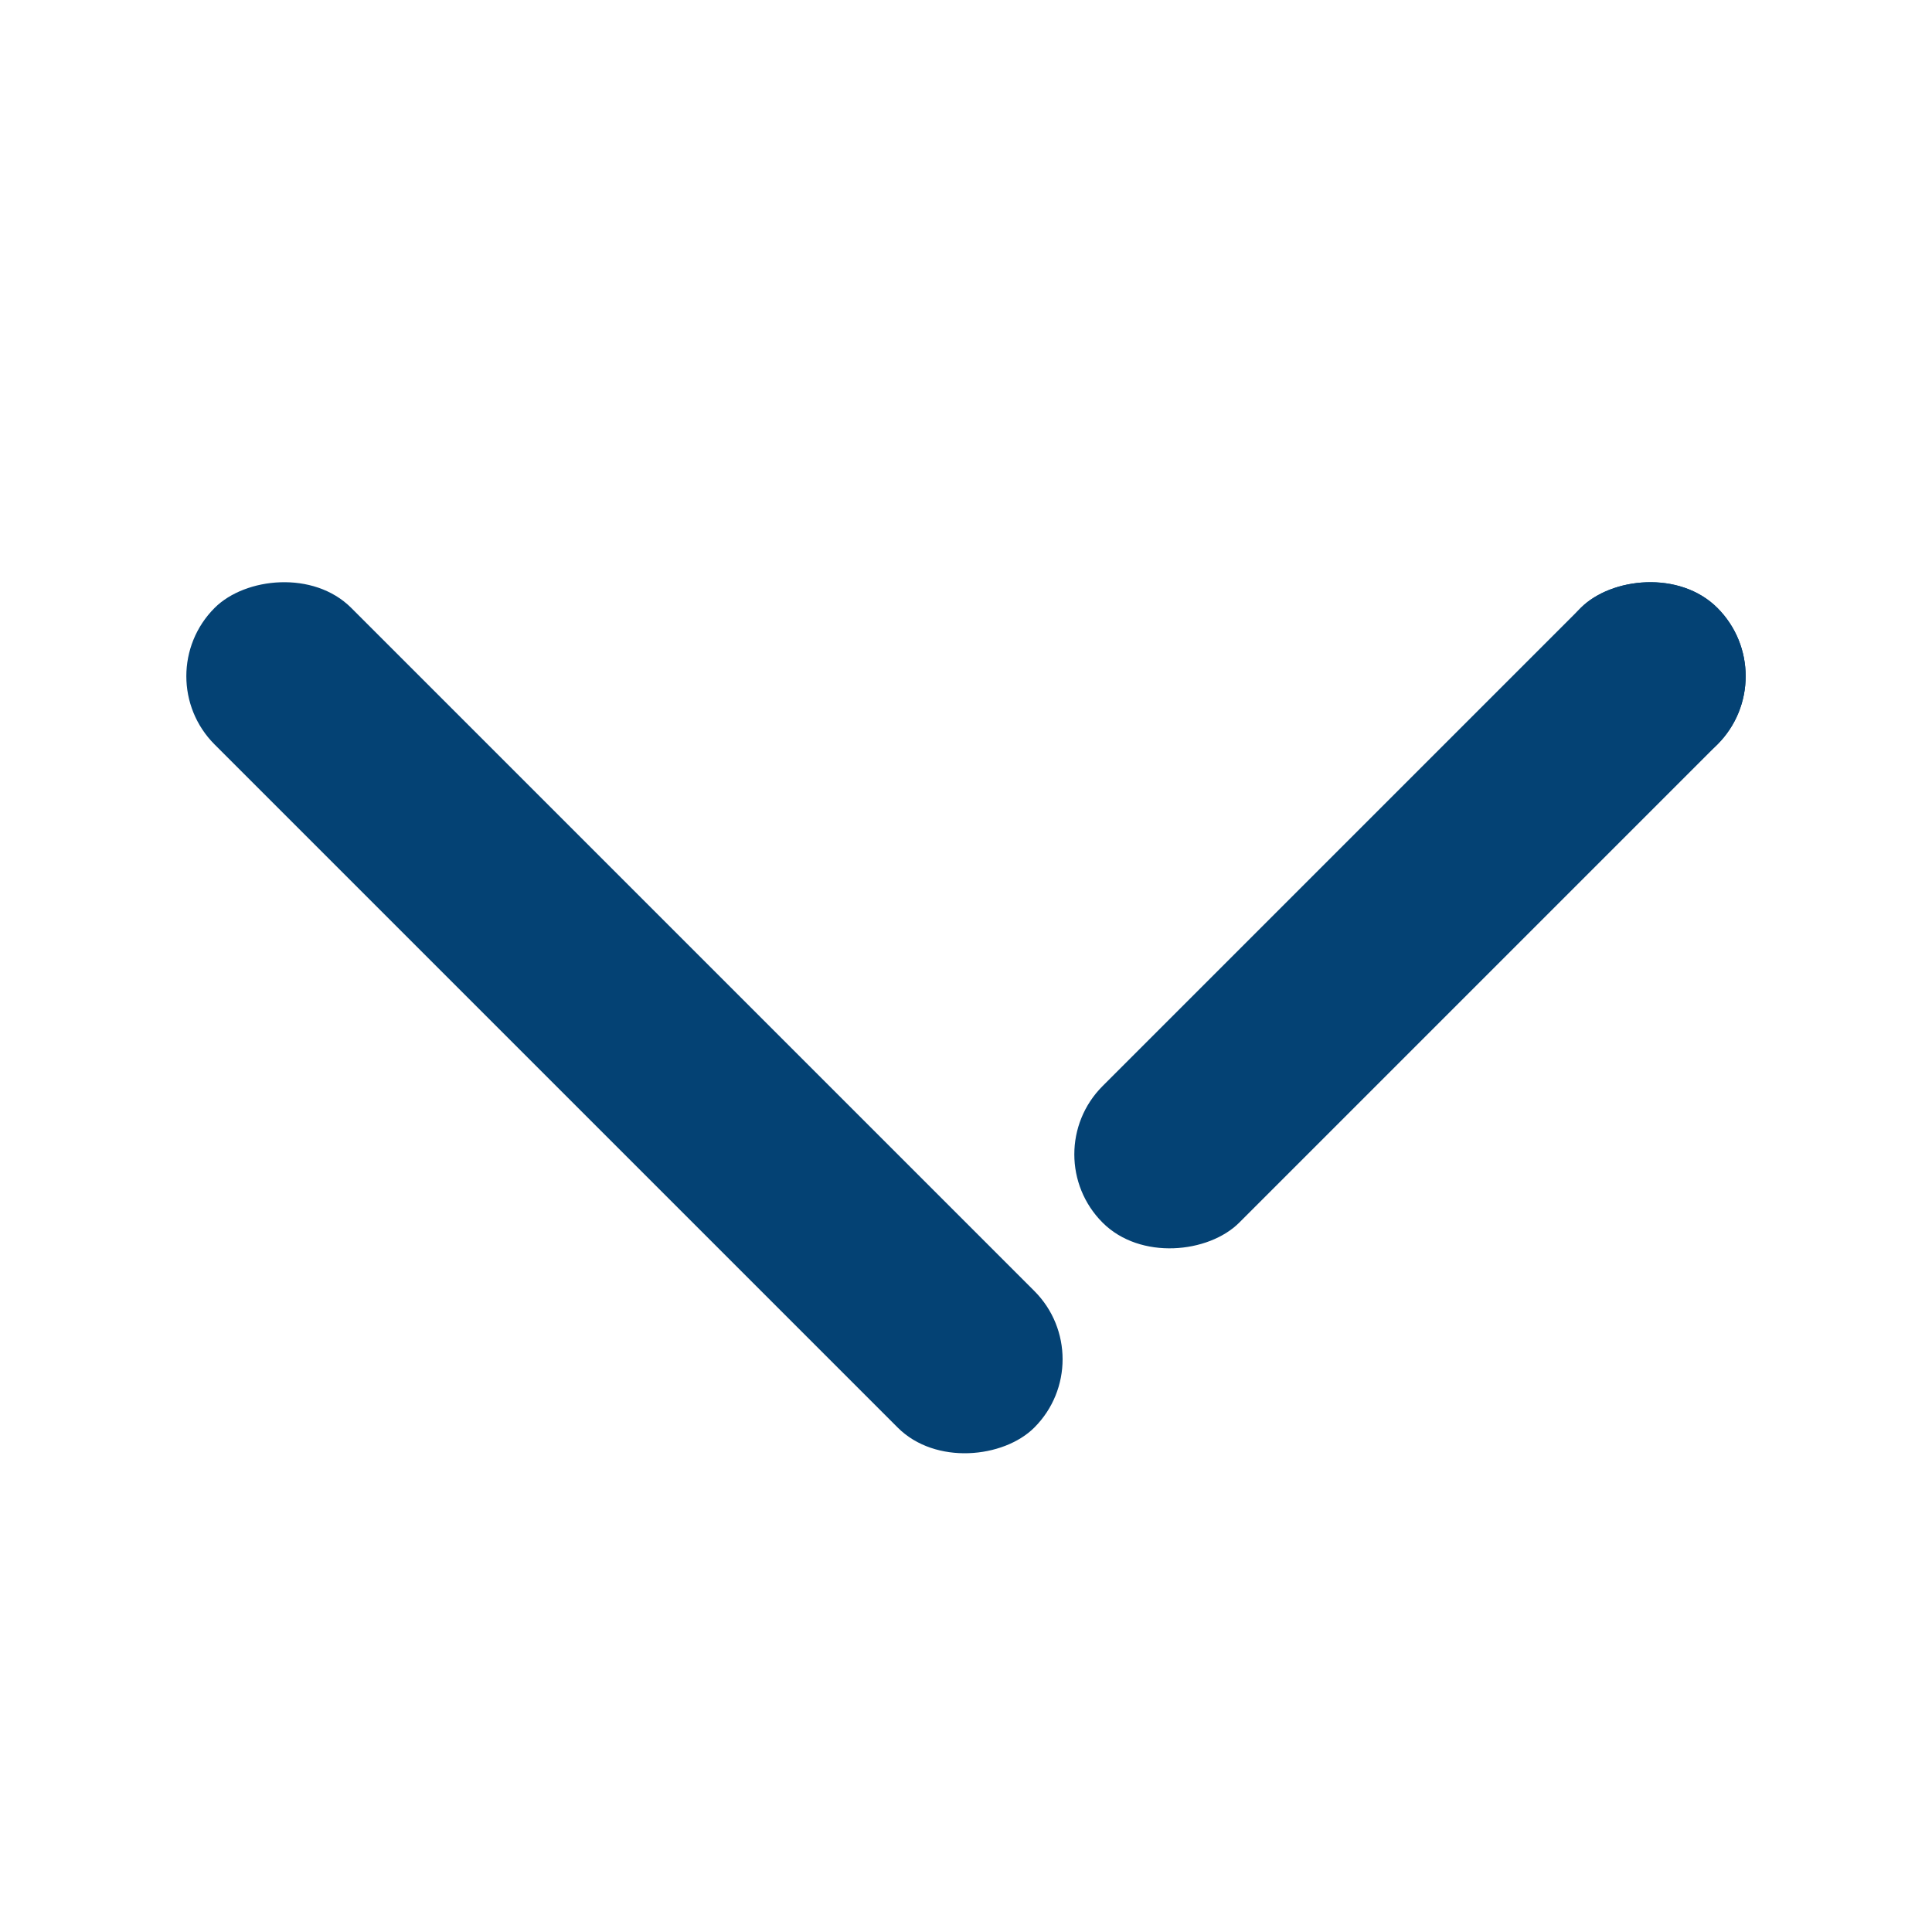 <?xml version="1.0" encoding="UTF-8"?>
<svg width="20px" height="20px" viewBox="0 0 20 20" version="1.1" xmlns="http://www.w3.org/2000/svg" xmlns:xlink="http://www.w3.org/1999/xlink">
    <title>icn/arrow-down-20-icn@3x</title>
    <g id="icn/arrow-down-20-icn" stroke="none" stroke-width="1" fill="none" fill-rule="evenodd">
        <g id="Group" transform="translate(10, 7) scale(1, -1) rotate(-45) translate(-10, -7) translate(4, 1)" fill="#044274">
            <rect id="Rectangle-Copy-4" x="-5.68434189e-14" y="-1.13686838e-13" width="12" height="2" rx="1"></rect>
            <rect id="Rectangle-Copy-5" x="10" y="10" width="2" height="2" rx="1"></rect>
            <rect id="Rectangle-Copy-5" x="10" y="3" width="2" height="9" rx="1"></rect>
        </g>
    </g>
</svg>